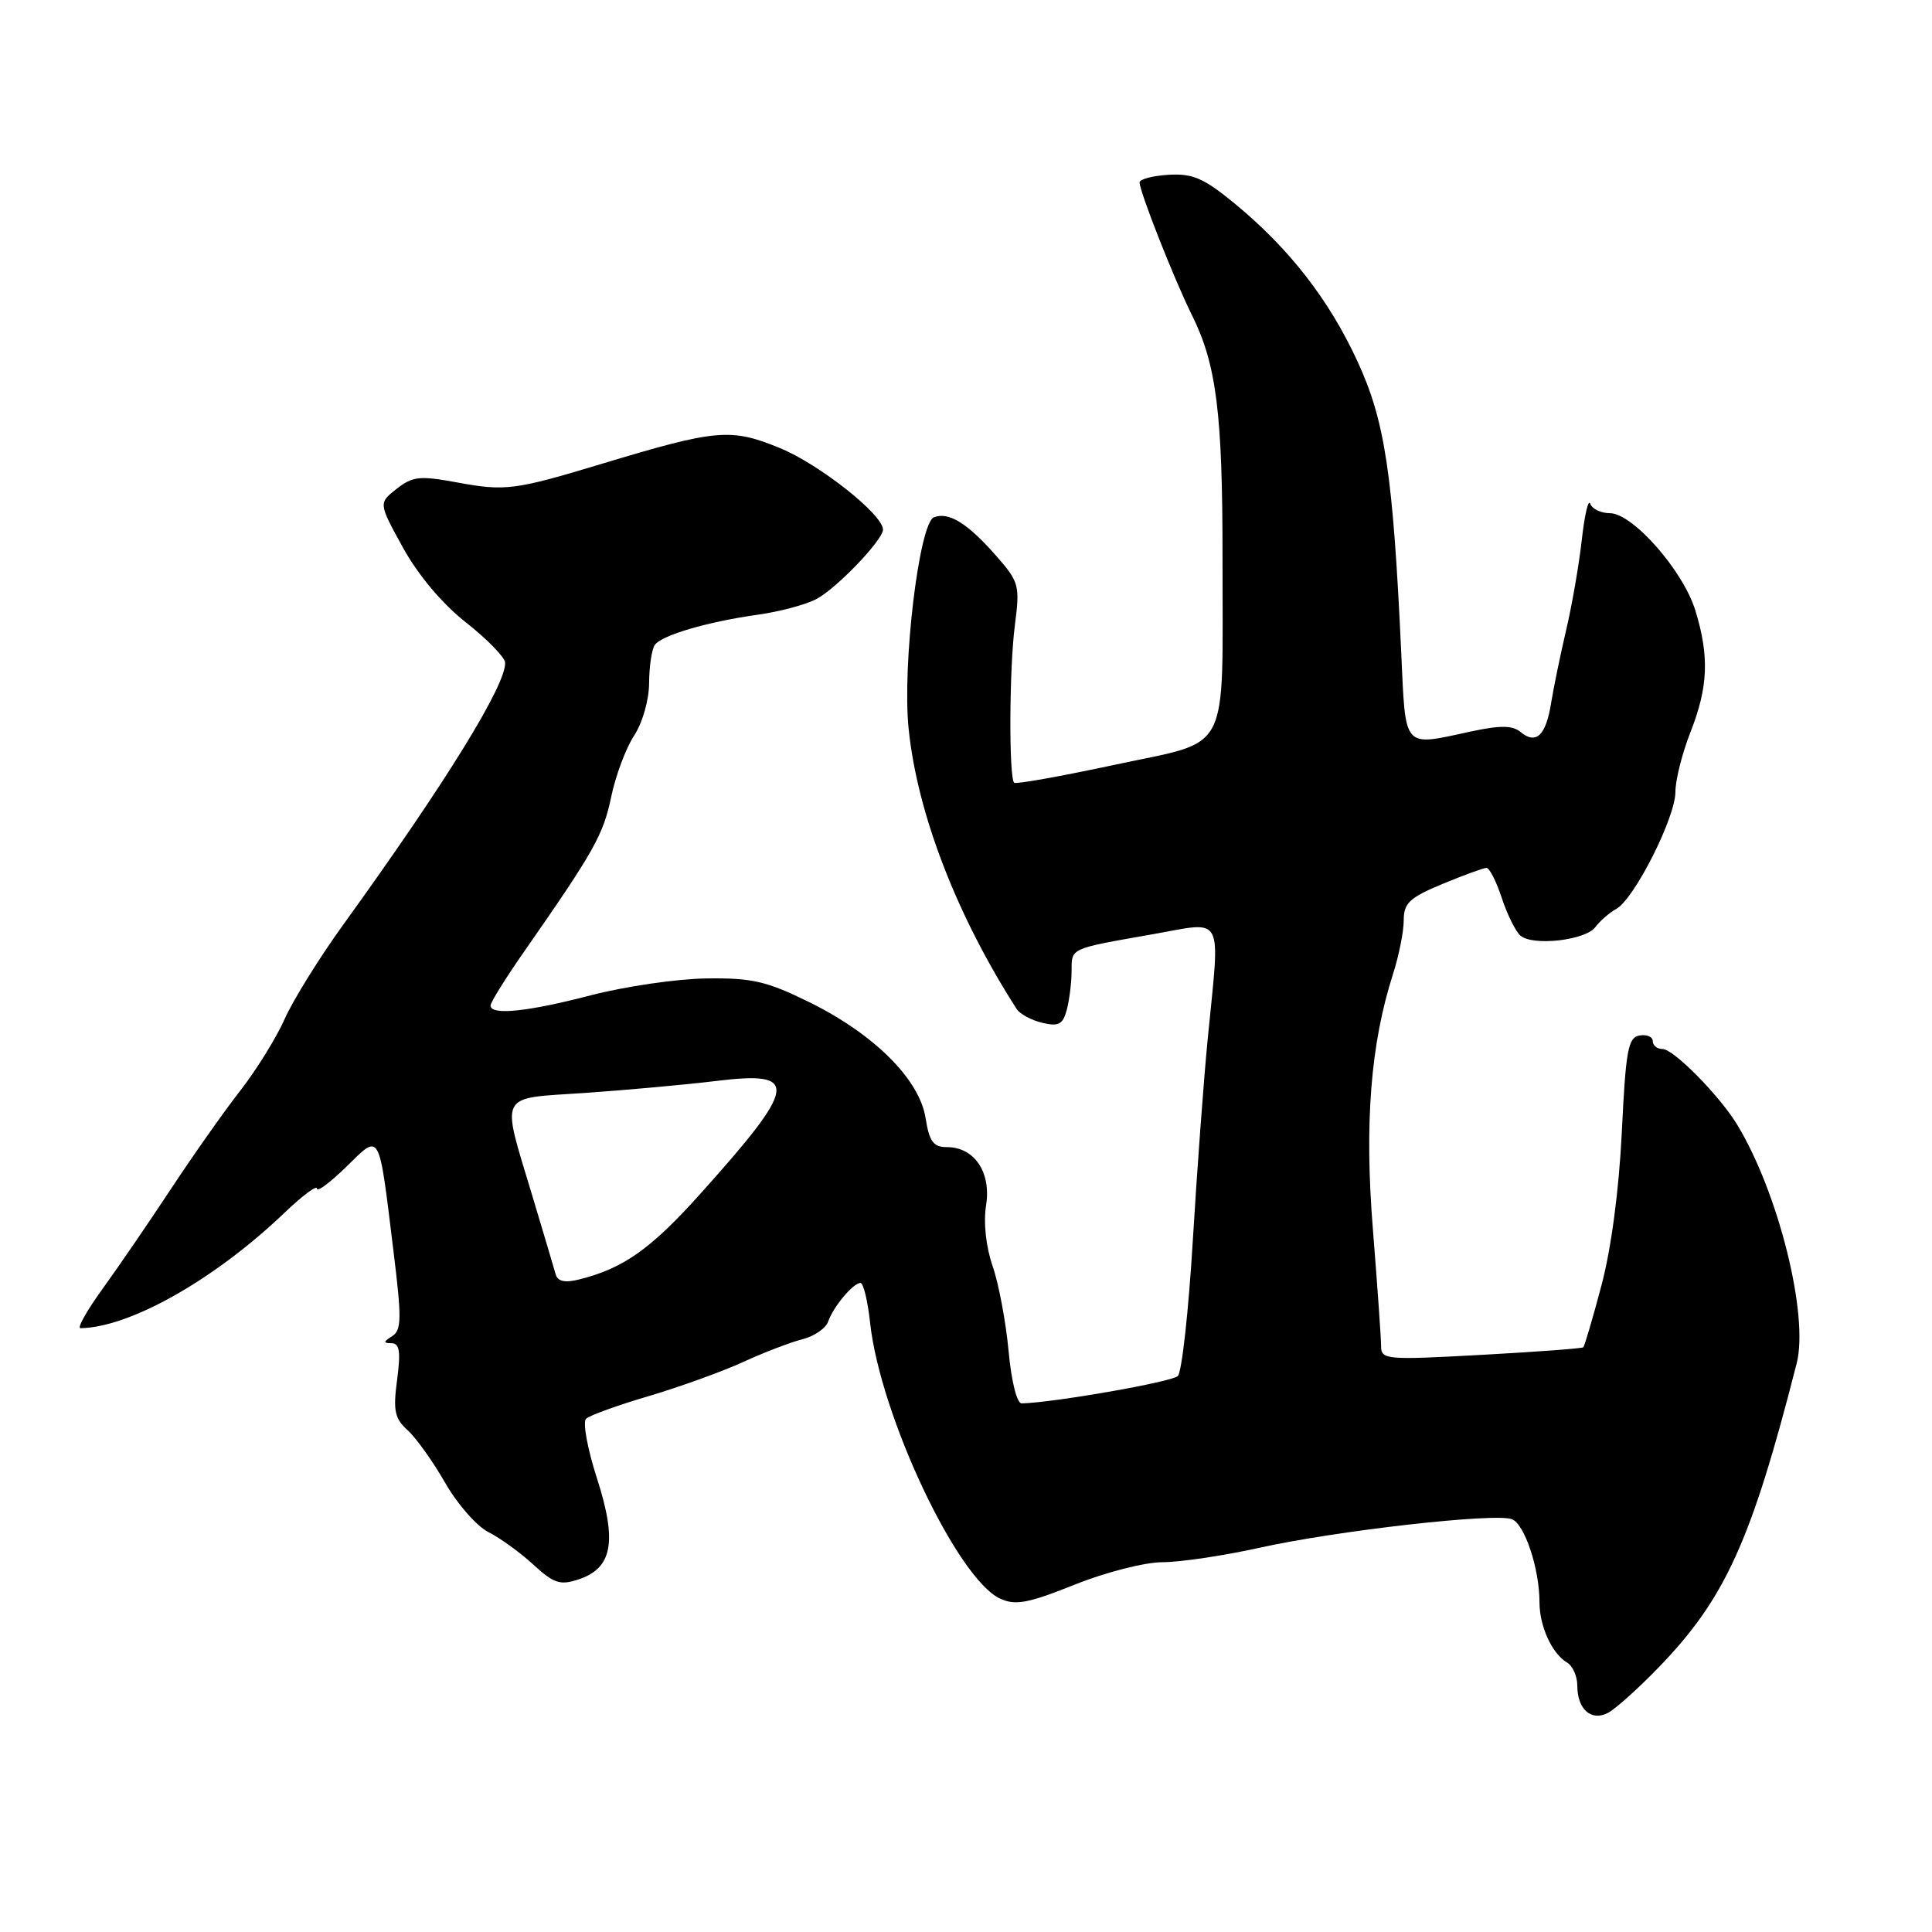 <?xml version="1.0" encoding="UTF-8" standalone="no"?>
<!DOCTYPE svg PUBLIC "-//W3C//DTD SVG 1.1//EN" "http://www.w3.org/Graphics/SVG/1.1/DTD/svg11.dtd" >
<svg xmlns="http://www.w3.org/2000/svg" xmlns:xlink="http://www.w3.org/1999/xlink" version="1.1" viewBox="0 0 256 256">
 <g >
 <path fill="currentColor"
d=" M 219.74 220.98 C 228.60 211.84 232.06 204.21 238.07 180.65 C 239.70 174.26 235.64 157.99 230.17 149.00 C 227.83 145.16 221.75 139.00 220.30 139.00 C 219.58 139.00 219.00 138.53 219.00 137.96 C 219.00 137.38 218.21 137.04 217.25 137.21 C 215.73 137.46 215.42 139.15 214.90 150.00 C 214.52 157.73 213.49 165.50 212.19 170.37 C 211.04 174.70 209.96 178.37 209.80 178.52 C 209.63 178.68 203.54 179.13 196.25 179.53 C 183.58 180.22 183.00 180.17 183.00 178.33 C 183.00 177.27 182.51 170.35 181.92 162.95 C 180.78 148.82 181.61 138.34 184.58 129.07 C 185.36 126.64 186.00 123.43 186.00 121.96 C 186.00 119.66 186.76 118.95 191.13 117.13 C 193.96 115.96 196.58 115.00 196.97 115.00 C 197.36 115.00 198.28 116.81 199.00 119.01 C 199.73 121.22 200.85 123.46 201.48 123.99 C 203.17 125.39 210.09 124.59 211.39 122.85 C 212.00 122.03 213.25 120.94 214.17 120.43 C 216.56 119.11 222.00 108.33 222.00 104.94 C 222.00 103.36 222.90 99.79 224.00 97.00 C 226.34 91.05 226.51 86.98 224.65 80.91 C 223.03 75.61 216.34 68.00 213.31 68.00 C 212.13 68.00 210.96 67.44 210.72 66.75 C 210.47 66.06 209.97 68.20 209.60 71.50 C 209.23 74.80 208.30 80.20 207.52 83.50 C 206.75 86.80 205.85 91.17 205.52 93.21 C 204.84 97.47 203.53 98.69 201.49 97.00 C 200.43 96.11 198.80 96.09 194.99 96.91 C 185.74 98.89 186.28 99.51 185.66 86.25 C 184.57 62.77 183.51 55.77 179.89 47.92 C 176.12 39.72 170.82 32.91 163.60 26.97 C 159.53 23.62 158.05 22.97 154.85 23.16 C 152.73 23.29 151.00 23.74 151.00 24.17 C 151.00 25.39 155.59 37.03 157.94 41.76 C 161.19 48.30 162.00 54.75 161.99 73.89 C 161.97 100.48 163.26 97.99 147.80 101.32 C 140.64 102.85 134.60 103.94 134.38 103.72 C 133.67 103.00 133.73 88.63 134.47 82.90 C 135.16 77.54 135.05 77.12 131.96 73.61 C 128.21 69.33 125.71 67.79 123.76 68.54 C 121.79 69.29 119.53 88.13 120.40 96.58 C 121.55 107.81 126.77 121.33 134.72 133.71 C 135.15 134.37 136.68 135.19 138.11 135.53 C 140.27 136.04 140.84 135.74 141.35 133.82 C 141.69 132.55 141.98 130.25 141.99 128.72 C 142.00 125.57 141.63 125.75 152.75 123.79 C 162.35 122.10 161.68 120.83 160.03 137.64 C 159.50 143.06 158.61 155.12 158.05 164.43 C 157.49 173.75 156.60 181.80 156.07 182.33 C 155.29 183.11 139.86 185.82 135.39 185.96 C 134.75 185.99 134.02 183.09 133.64 178.99 C 133.28 175.14 132.33 170.07 131.52 167.74 C 130.64 165.19 130.30 161.99 130.66 159.72 C 131.36 155.34 129.12 152.00 125.47 152.00 C 123.67 152.00 123.14 151.27 122.64 148.13 C 121.82 142.99 115.80 137.01 107.21 132.78 C 101.57 130.01 99.64 129.56 93.57 129.65 C 89.68 129.70 82.83 130.71 78.33 131.87 C 69.91 134.07 65.00 134.57 65.00 133.24 C 65.00 132.82 67.03 129.55 69.52 125.99 C 78.73 112.77 79.93 110.64 80.98 105.62 C 81.56 102.80 82.93 99.14 84.01 97.49 C 85.13 95.79 86.00 92.77 86.01 90.50 C 86.02 88.30 86.36 86.03 86.77 85.45 C 87.67 84.17 93.80 82.37 100.50 81.44 C 103.25 81.05 106.67 80.15 108.10 79.42 C 110.73 78.09 117.00 71.57 117.00 70.17 C 117.00 68.18 108.56 61.51 103.34 59.37 C 96.79 56.69 94.99 56.85 79.50 61.53 C 68.20 64.94 66.92 65.10 60.60 63.93 C 55.61 63.01 54.67 63.11 52.55 64.78 C 50.15 66.67 50.15 66.67 53.41 72.59 C 55.43 76.24 58.62 80.03 61.77 82.50 C 64.56 84.70 66.88 87.08 66.93 87.79 C 67.09 90.71 59.08 103.70 45.50 122.50 C 42.32 126.90 38.83 132.53 37.73 135.00 C 36.64 137.47 33.99 141.75 31.85 144.50 C 29.70 147.25 25.58 153.10 22.68 157.50 C 19.78 161.90 15.70 167.86 13.61 170.75 C 11.52 173.64 10.19 175.99 10.66 175.99 C 17.23 175.90 28.49 169.52 37.75 160.65 C 40.09 158.42 42.00 156.99 42.00 157.49 C 42.00 158.00 43.74 156.70 45.87 154.62 C 50.46 150.14 50.15 149.58 52.14 165.81 C 53.24 174.71 53.21 176.25 51.96 177.05 C 50.78 177.80 50.76 177.97 51.88 177.98 C 52.95 178.00 53.11 179.09 52.62 182.83 C 52.07 186.92 52.29 187.95 54.02 189.52 C 55.14 190.53 57.38 193.68 59.00 196.50 C 60.61 199.32 63.19 202.25 64.72 203.01 C 66.25 203.78 68.92 205.71 70.66 207.31 C 73.39 209.82 74.22 210.09 76.66 209.28 C 81.16 207.79 81.80 204.26 79.10 195.89 C 77.84 191.98 77.19 188.43 77.66 187.99 C 78.12 187.55 81.84 186.20 85.93 185.00 C 90.02 183.79 95.65 181.76 98.45 180.48 C 101.24 179.20 104.80 177.84 106.35 177.45 C 107.89 177.06 109.42 176.01 109.73 175.12 C 110.43 173.13 113.05 170.00 114.02 170.00 C 114.40 170.00 114.98 172.36 115.29 175.25 C 116.63 187.56 126.86 209.25 132.55 211.84 C 134.56 212.76 136.27 212.43 142.41 209.97 C 146.53 208.32 151.71 207.00 154.04 207.00 C 156.36 207.00 162.13 206.14 166.88 205.09 C 177.03 202.83 198.11 200.44 200.33 201.30 C 202.02 201.94 203.99 207.85 203.99 212.32 C 204.00 215.52 205.65 219.12 207.65 220.30 C 208.39 220.74 209.00 222.11 209.00 223.35 C 209.00 226.50 210.86 228.14 213.09 226.95 C 214.08 226.42 217.07 223.74 219.74 220.98 Z  M 73.63 168.86 C 73.42 168.11 72.04 163.45 70.55 158.50 C 66.37 144.57 65.84 145.61 77.50 144.82 C 83.00 144.44 90.81 143.73 94.85 143.24 C 105.99 141.87 105.74 143.75 92.84 158.14 C 86.24 165.50 82.61 168.07 76.76 169.53 C 74.85 170.01 73.90 169.80 73.63 168.86 Z "/>
</g>
</svg>